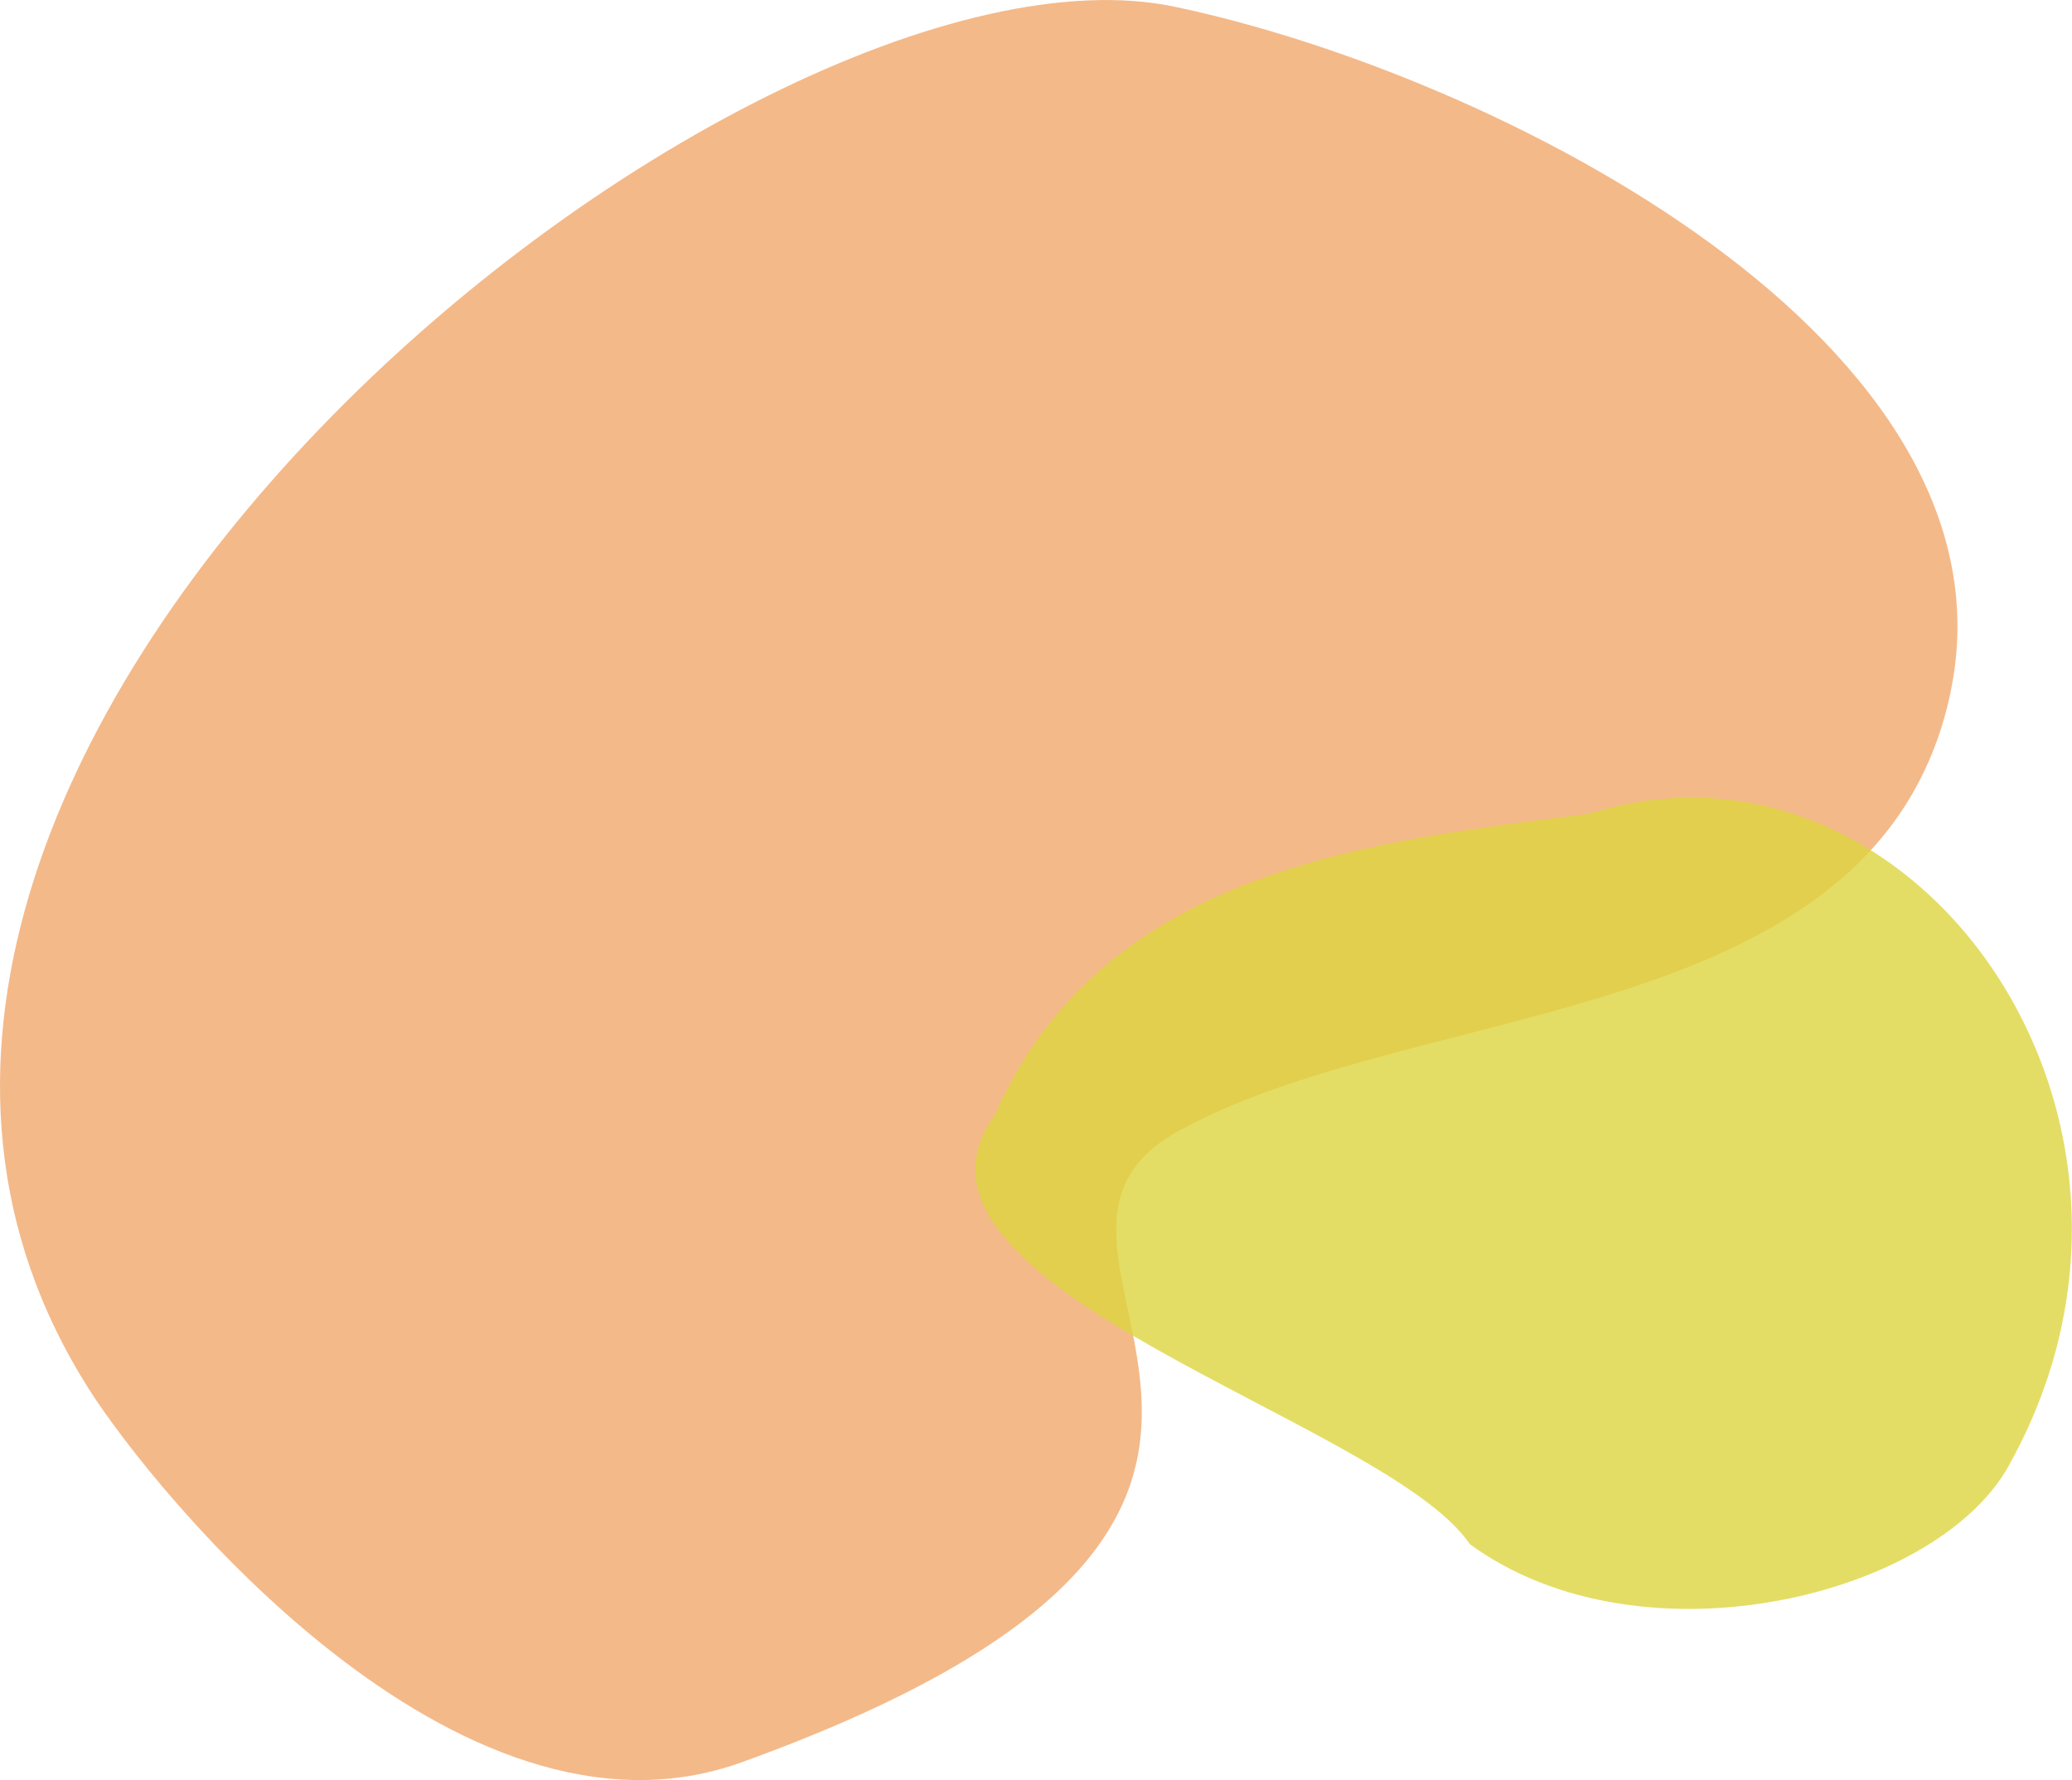 <svg xmlns="http://www.w3.org/2000/svg" width="222.29" height="191"><path d="M209.2 74.55c8.22-37.74-48.74-66.6-83.19-73.83C79.93-8.96-33.43 81.45 9.55 149.07c6.92 10.88 39.4 51.08 70.02 40.02 75.44-27.25 23.24-54.86 47-67.81 26.21-14.29 74.79-10.74 82.64-46.74Z" style="fill:#ed8a3b;opacity:.6"/><g style="opacity:.8"><path d="M170.51 87.31c-22.79 2.95-52.05 5.66-63.75 32.28-13.57 18.54 41.94 32.78 50.92 46.09 18.54 13.57 50.83 5.51 58.14-8.99 20.31-37.32-10.76-80.28-45.31-69.38Z" style="fill:#ddd53f"/></g></svg>